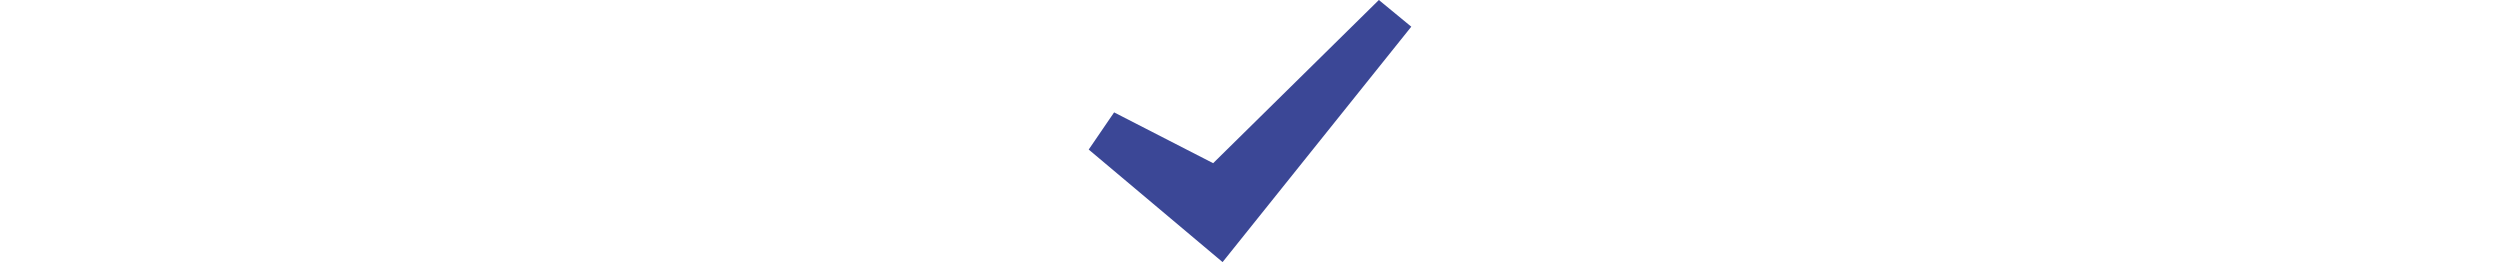 <svg xmlns:xlink="http://www.w3.org/1999/xlink" xmlns="http://www.w3.org/2000/svg" width="248" height="26" viewBox="0 0 16 13" fill="none">
<path fill-rule="evenodd" clip-rule="evenodd" d="M6.64 13L0 7.418L1.26 5.574L6.172 8.094L14.392 0L16 1.324L6.64 13Z" fill="#3B4796"/>
</svg>